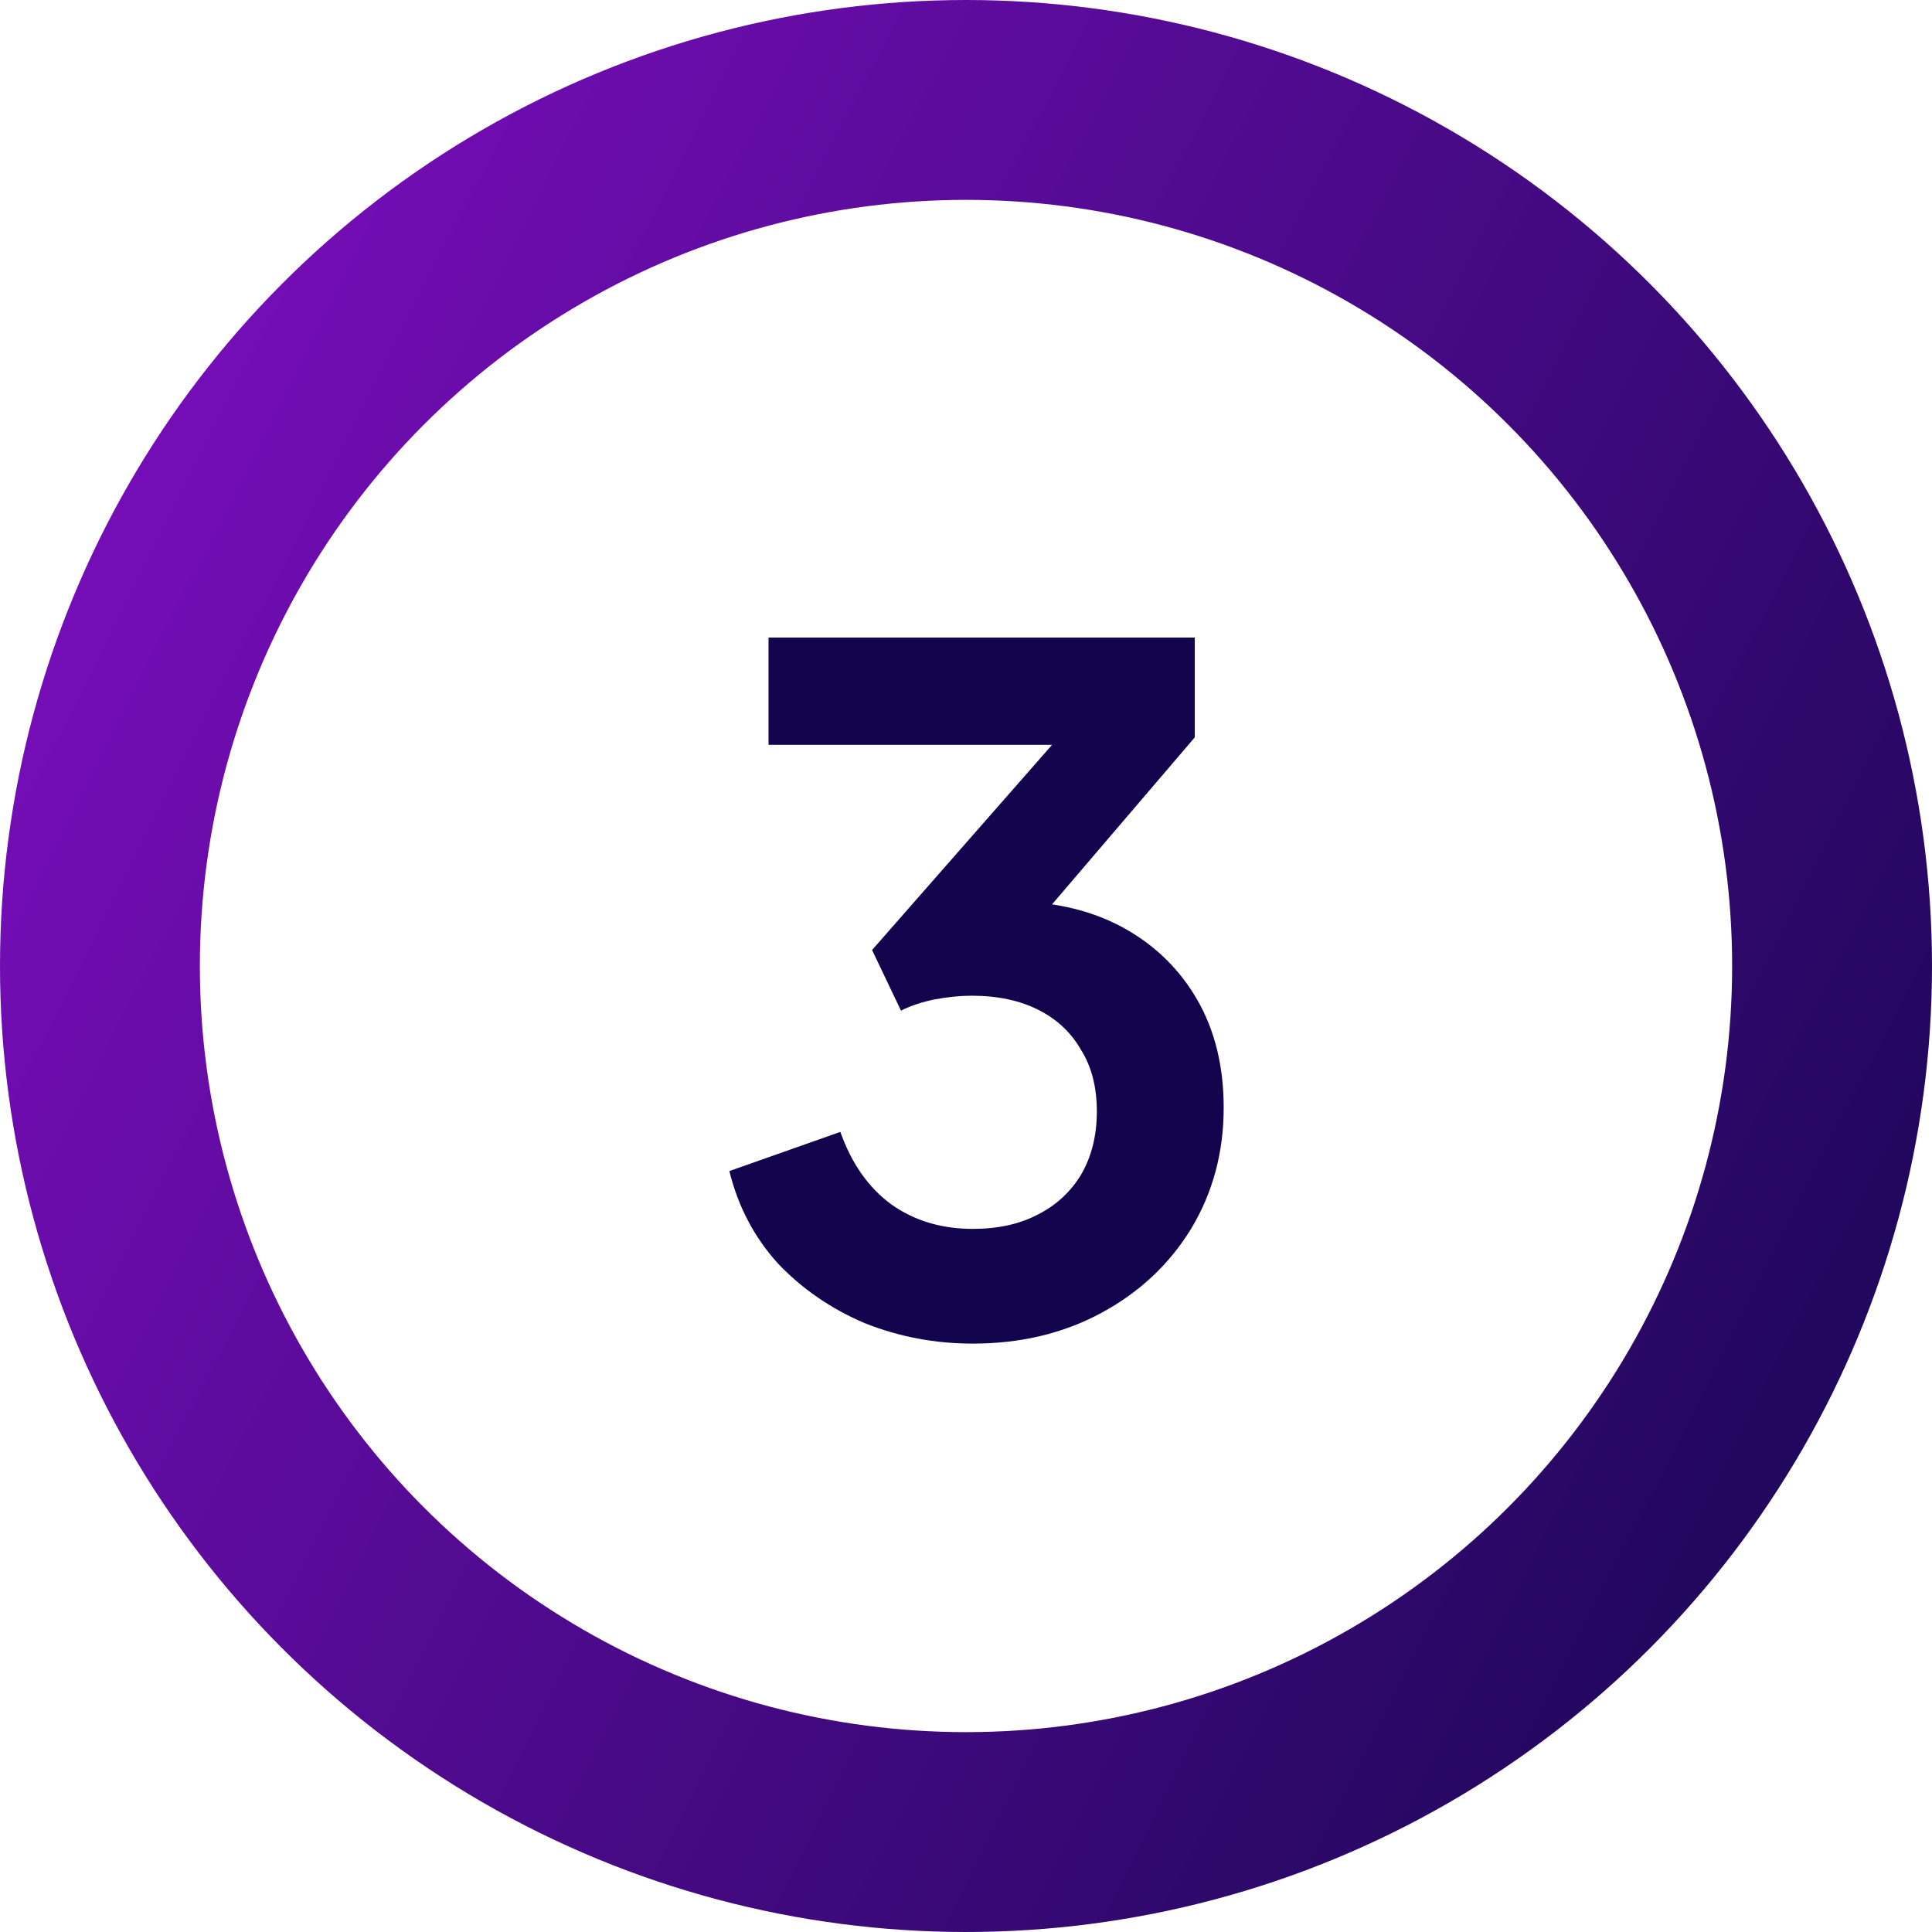 <svg width="58" height="58" viewBox="0 0 58 58" fill="none" xmlns="http://www.w3.org/2000/svg">
<path d="M29.204 40.336C28.065 40.336 26.983 40.131 25.956 39.72C24.948 39.291 24.08 38.694 23.352 37.928C22.643 37.144 22.157 36.22 21.896 35.156L25.228 33.98C25.564 34.932 26.077 35.66 26.768 36.164C27.459 36.65 28.271 36.892 29.204 36.892C29.951 36.892 30.595 36.752 31.136 36.472C31.696 36.192 32.135 35.791 32.452 35.268C32.769 34.727 32.928 34.092 32.928 33.364C32.928 32.636 32.769 32.02 32.452 31.516C32.153 30.994 31.724 30.592 31.164 30.312C30.604 30.032 29.941 29.892 29.176 29.892C28.821 29.892 28.448 29.93 28.056 30.004C27.683 30.079 27.347 30.191 27.048 30.34L26.18 28.52L31.584 22.36H23.072V19.14H35.868V22.136L30.436 28.492L30.492 27.064C31.743 27.083 32.835 27.354 33.768 27.876C34.701 28.399 35.429 29.117 35.952 30.032C36.475 30.947 36.736 32.02 36.736 33.252C36.736 34.596 36.409 35.809 35.756 36.892C35.103 37.956 34.207 38.796 33.068 39.412C31.929 40.028 30.641 40.336 29.204 40.336Z" fill="#12054E"/>
<circle cx="29" cy="29" r="26" stroke="url(#paint0_linear_238_19)" stroke-width="6"/>
<defs>
<linearGradient id="paint0_linear_238_19" x1="54.987" y1="42.558" x2="2.26" y2="15.818" gradientUnits="userSpaceOnUse">
<stop stop-color="#20075C"/>
<stop offset="1" stop-color="#760DB8"/>
</linearGradient>
</defs>
</svg>
